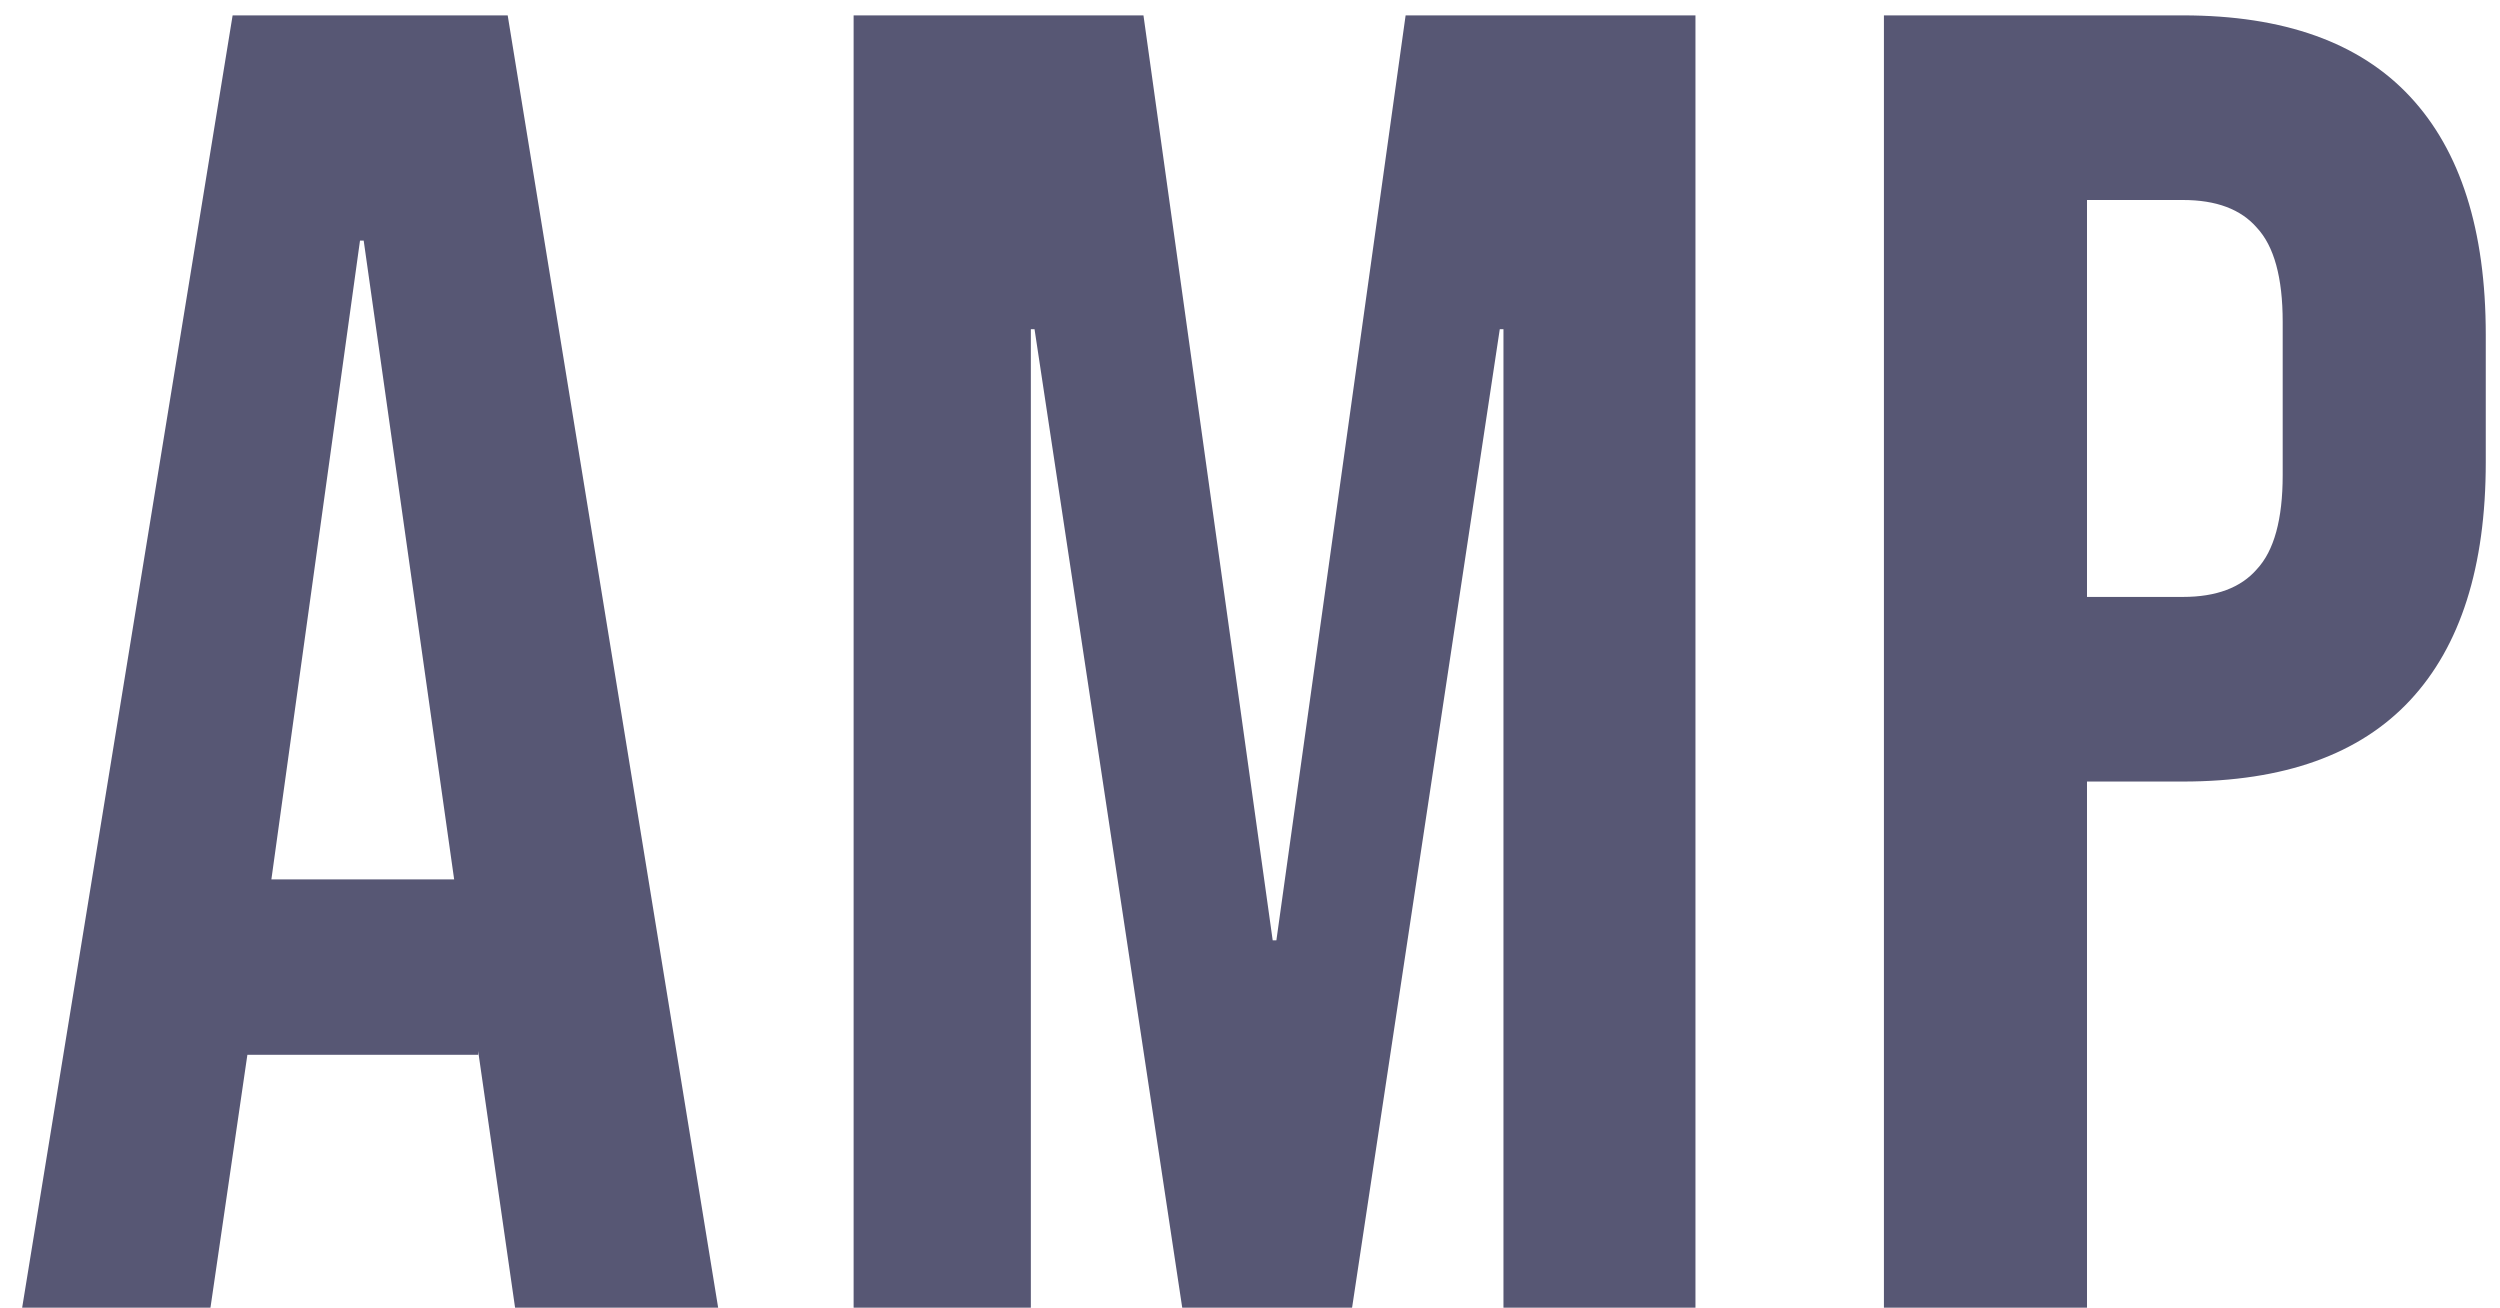 <svg width="65" height="34" viewBox="0 0 65 34" fill="none" xmlns="http://www.w3.org/2000/svg">
<path d="M6.048 0.4H13.2L18.672 34H13.392L12.432 27.328V27.424H6.432L5.472 34H0.576L6.048 0.4ZM11.808 22.864L9.456 6.256H9.36L7.056 22.864H11.808ZM22.194 0.4H29.73L33.09 24.448H33.186L36.546 0.4H44.082V34H39.09V8.56H38.994L35.154 34H30.738L26.898 8.56H26.802V34H22.194V0.4ZM48.982 0.4H56.758C59.382 0.4 61.35 1.104 62.662 2.512C63.974 3.92 64.63 5.984 64.63 8.704V12.016C64.63 14.736 63.974 16.8 62.662 18.208C61.35 19.616 59.382 20.32 56.758 20.32H54.262V34H48.982V0.4ZM56.758 15.52C57.622 15.52 58.262 15.28 58.678 14.8C59.126 14.32 59.35 13.504 59.35 12.352V8.368C59.35 7.216 59.126 6.4 58.678 5.92C58.262 5.44 57.622 5.2 56.758 5.2H54.262V15.52H56.758Z" fill="#575774"/>
</svg>
